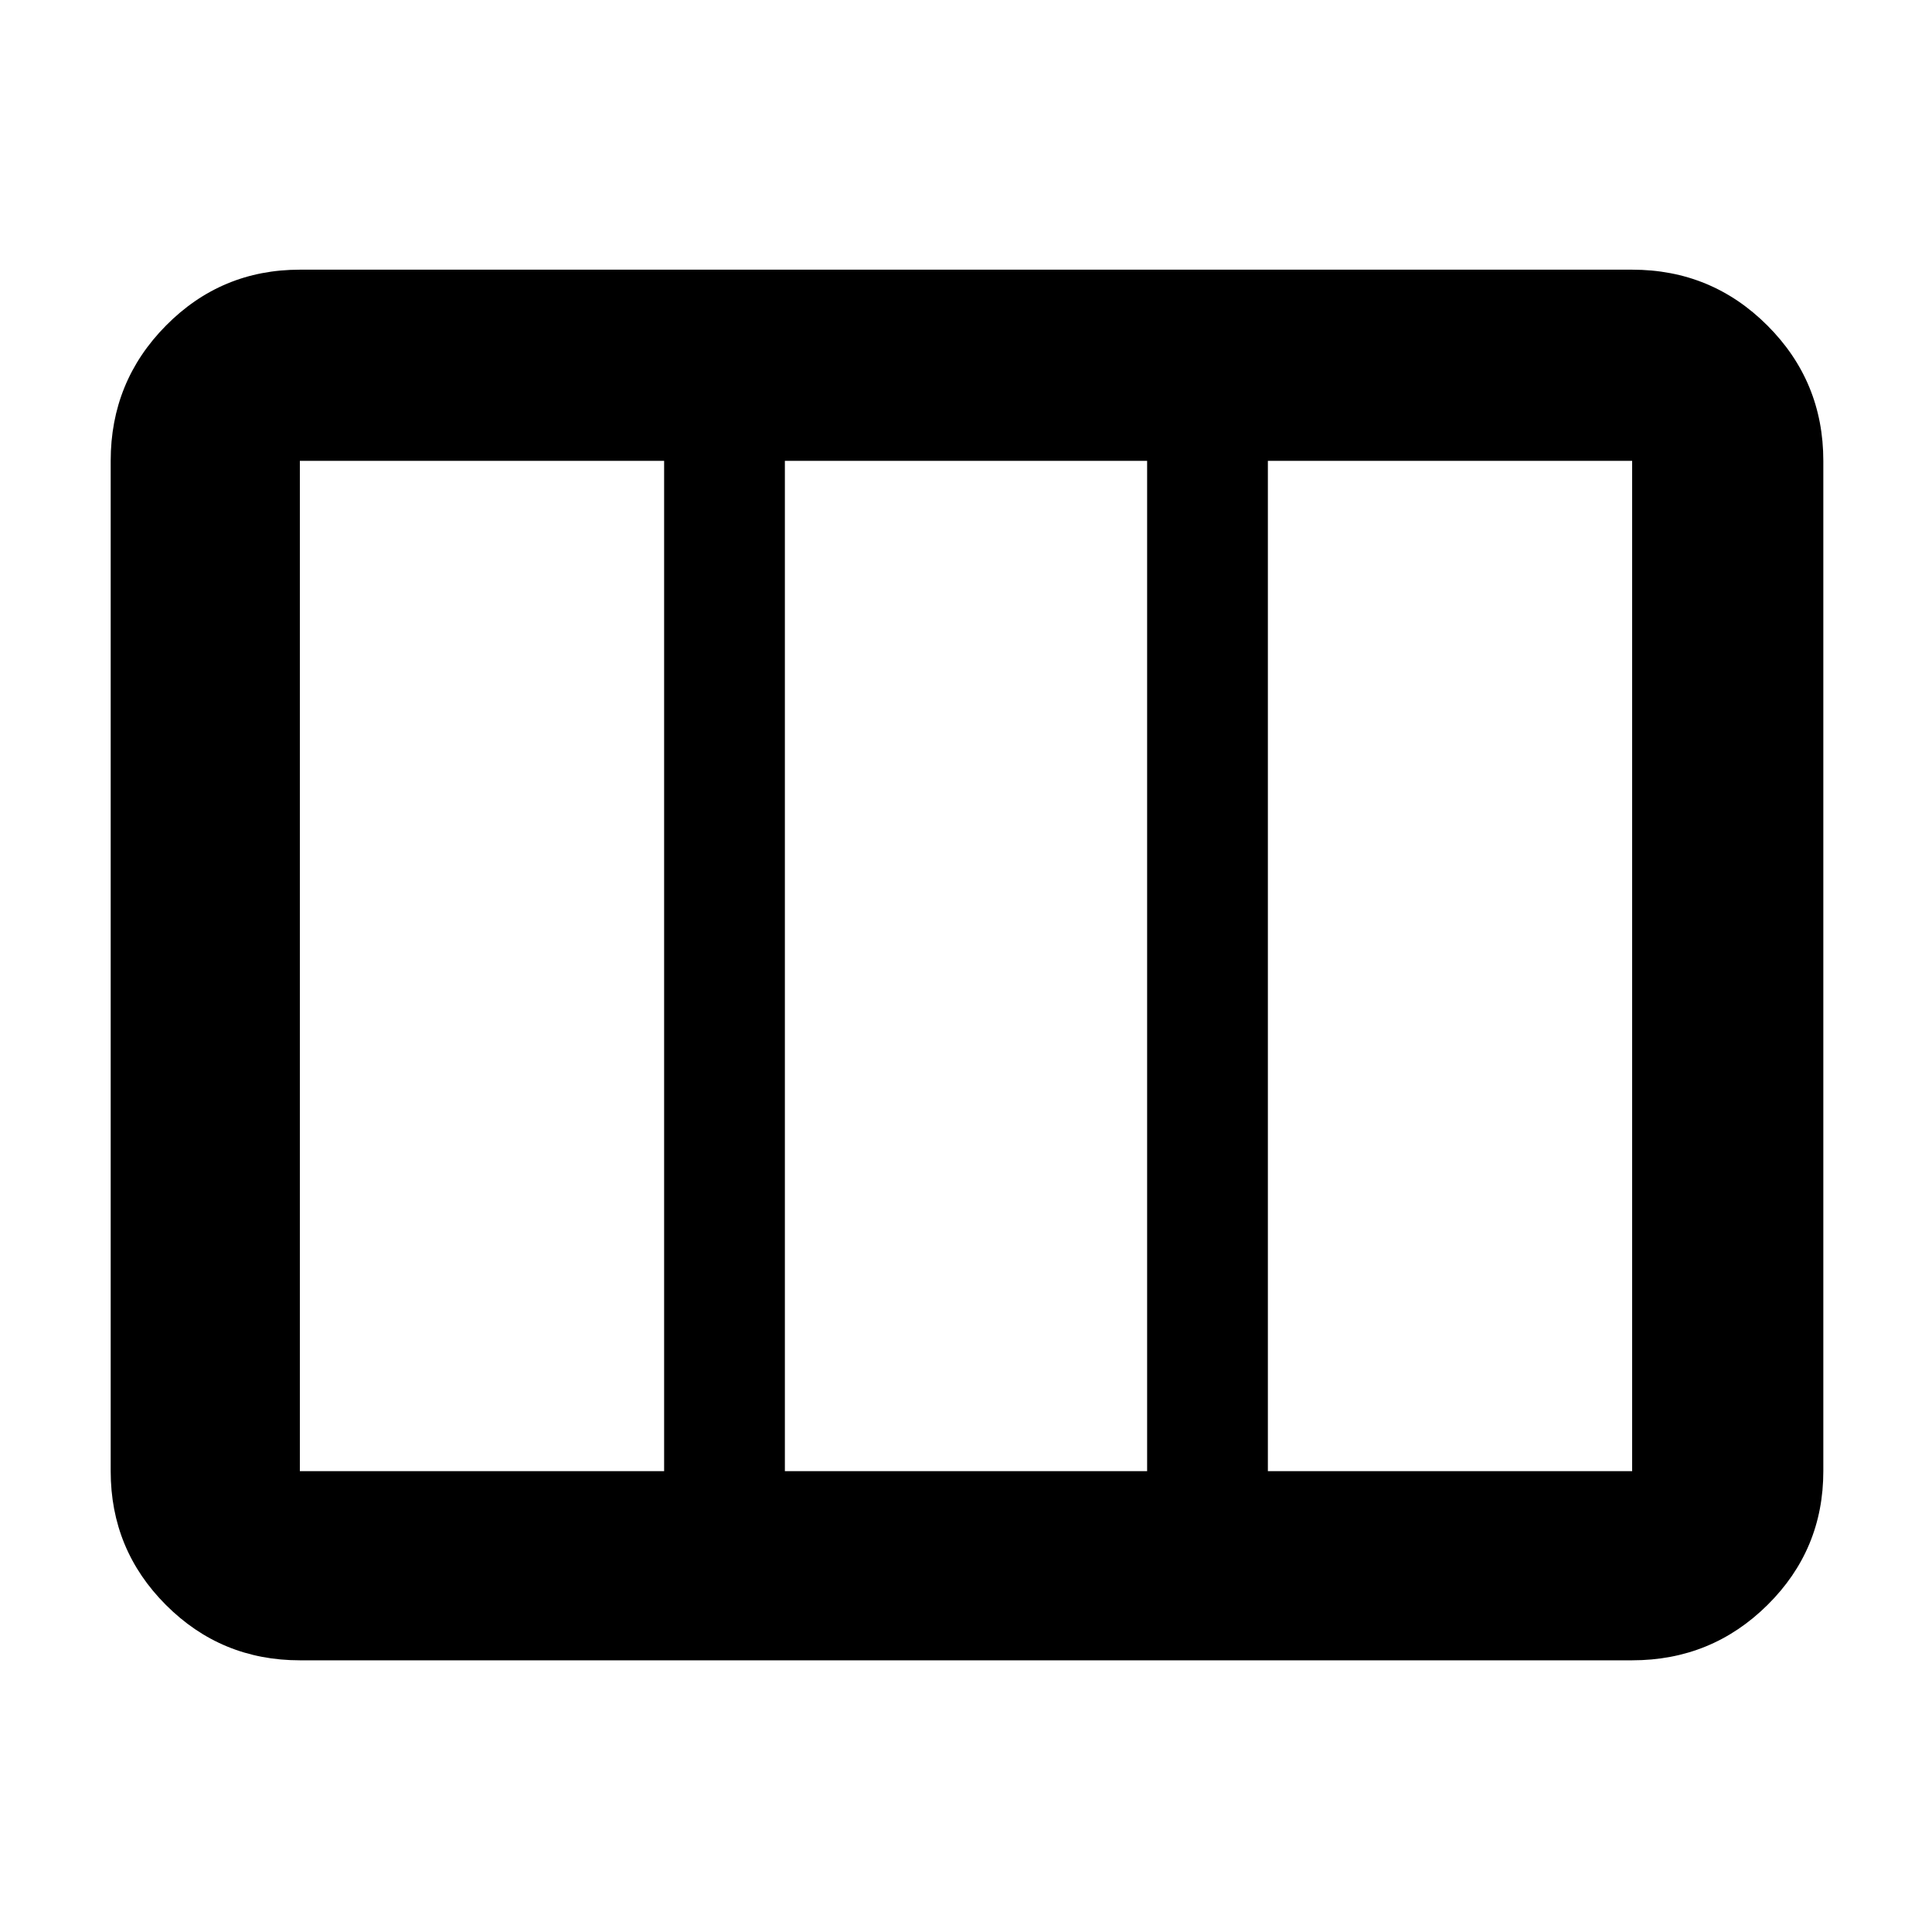 <svg xmlns="http://www.w3.org/2000/svg" width="48" height="48" viewBox="0 96 960 960"><path d="M149 827h181V325H149v502Zm241 0h180V325H390v502Zm240 0h181V325H630v502Zm-481 94q-39.05 0-66.525-27.475Q55 866.05 55 827V325q0-39.463 27.475-67.231Q109.95 230 149 230h662q39.463 0 67.231 27.769Q906 285.537 906 325v502q0 39.05-27.769 66.525Q850.463 921 811 921H149Z"/></svg>